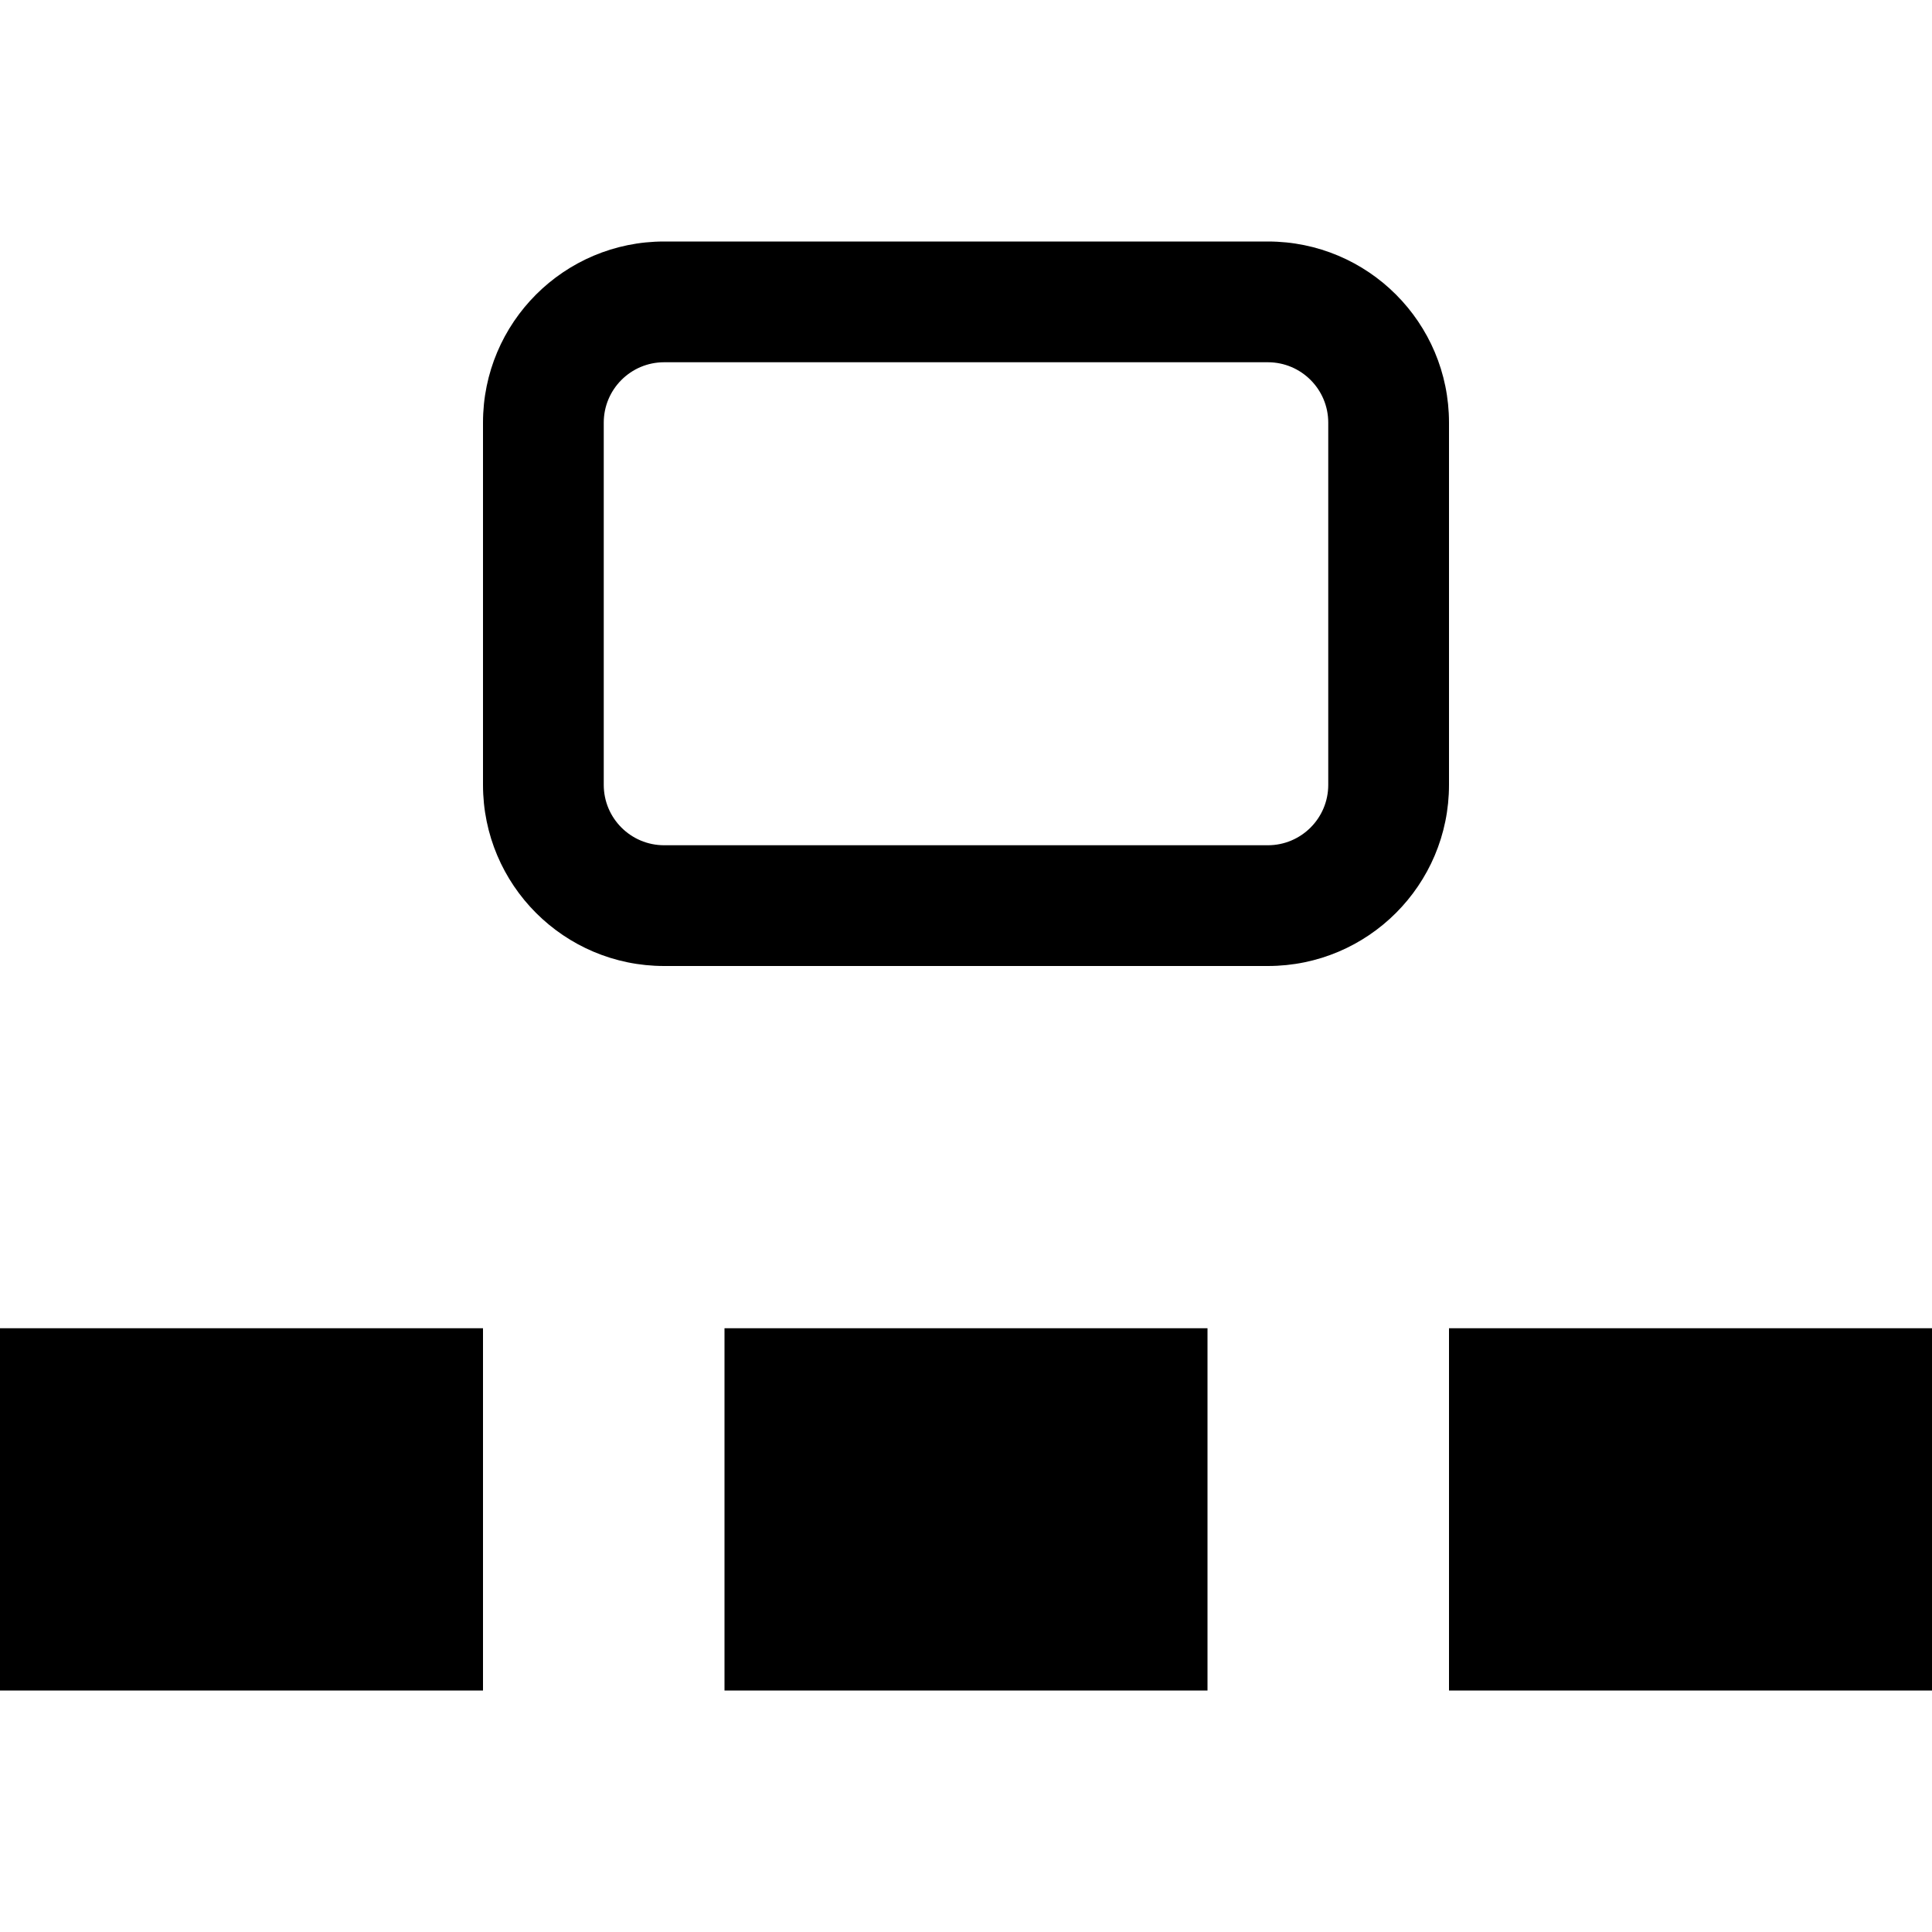 <svg xmlns="http://www.w3.org/2000/svg" width="100%" height="100%" viewBox="0 0 32 32" class="qJBIL dbm-icon xy5n4 JDw7m" data-testid="icn_layout_top"><title>layout-top</title><path d="M8 22v6h-8v-6h8zM20 22v6h-8v-6h8zM32 22v6h-8v-6h8zM21 4c1.657 0 3 1.343 3 3v6c0 1.657-1.343 3-3 3h-10c-1.657 0-3-1.343-3-3v-6c0-1.657 1.343-3 3-3h10zM21 6h-10c-0.552 0-1 0.448-1 1v6c0 0.552 0.448 1 1 1h10c0.552 0 1-0.448 1-1v-6c0-0.552-0.448-1-1-1z"></path></svg>
